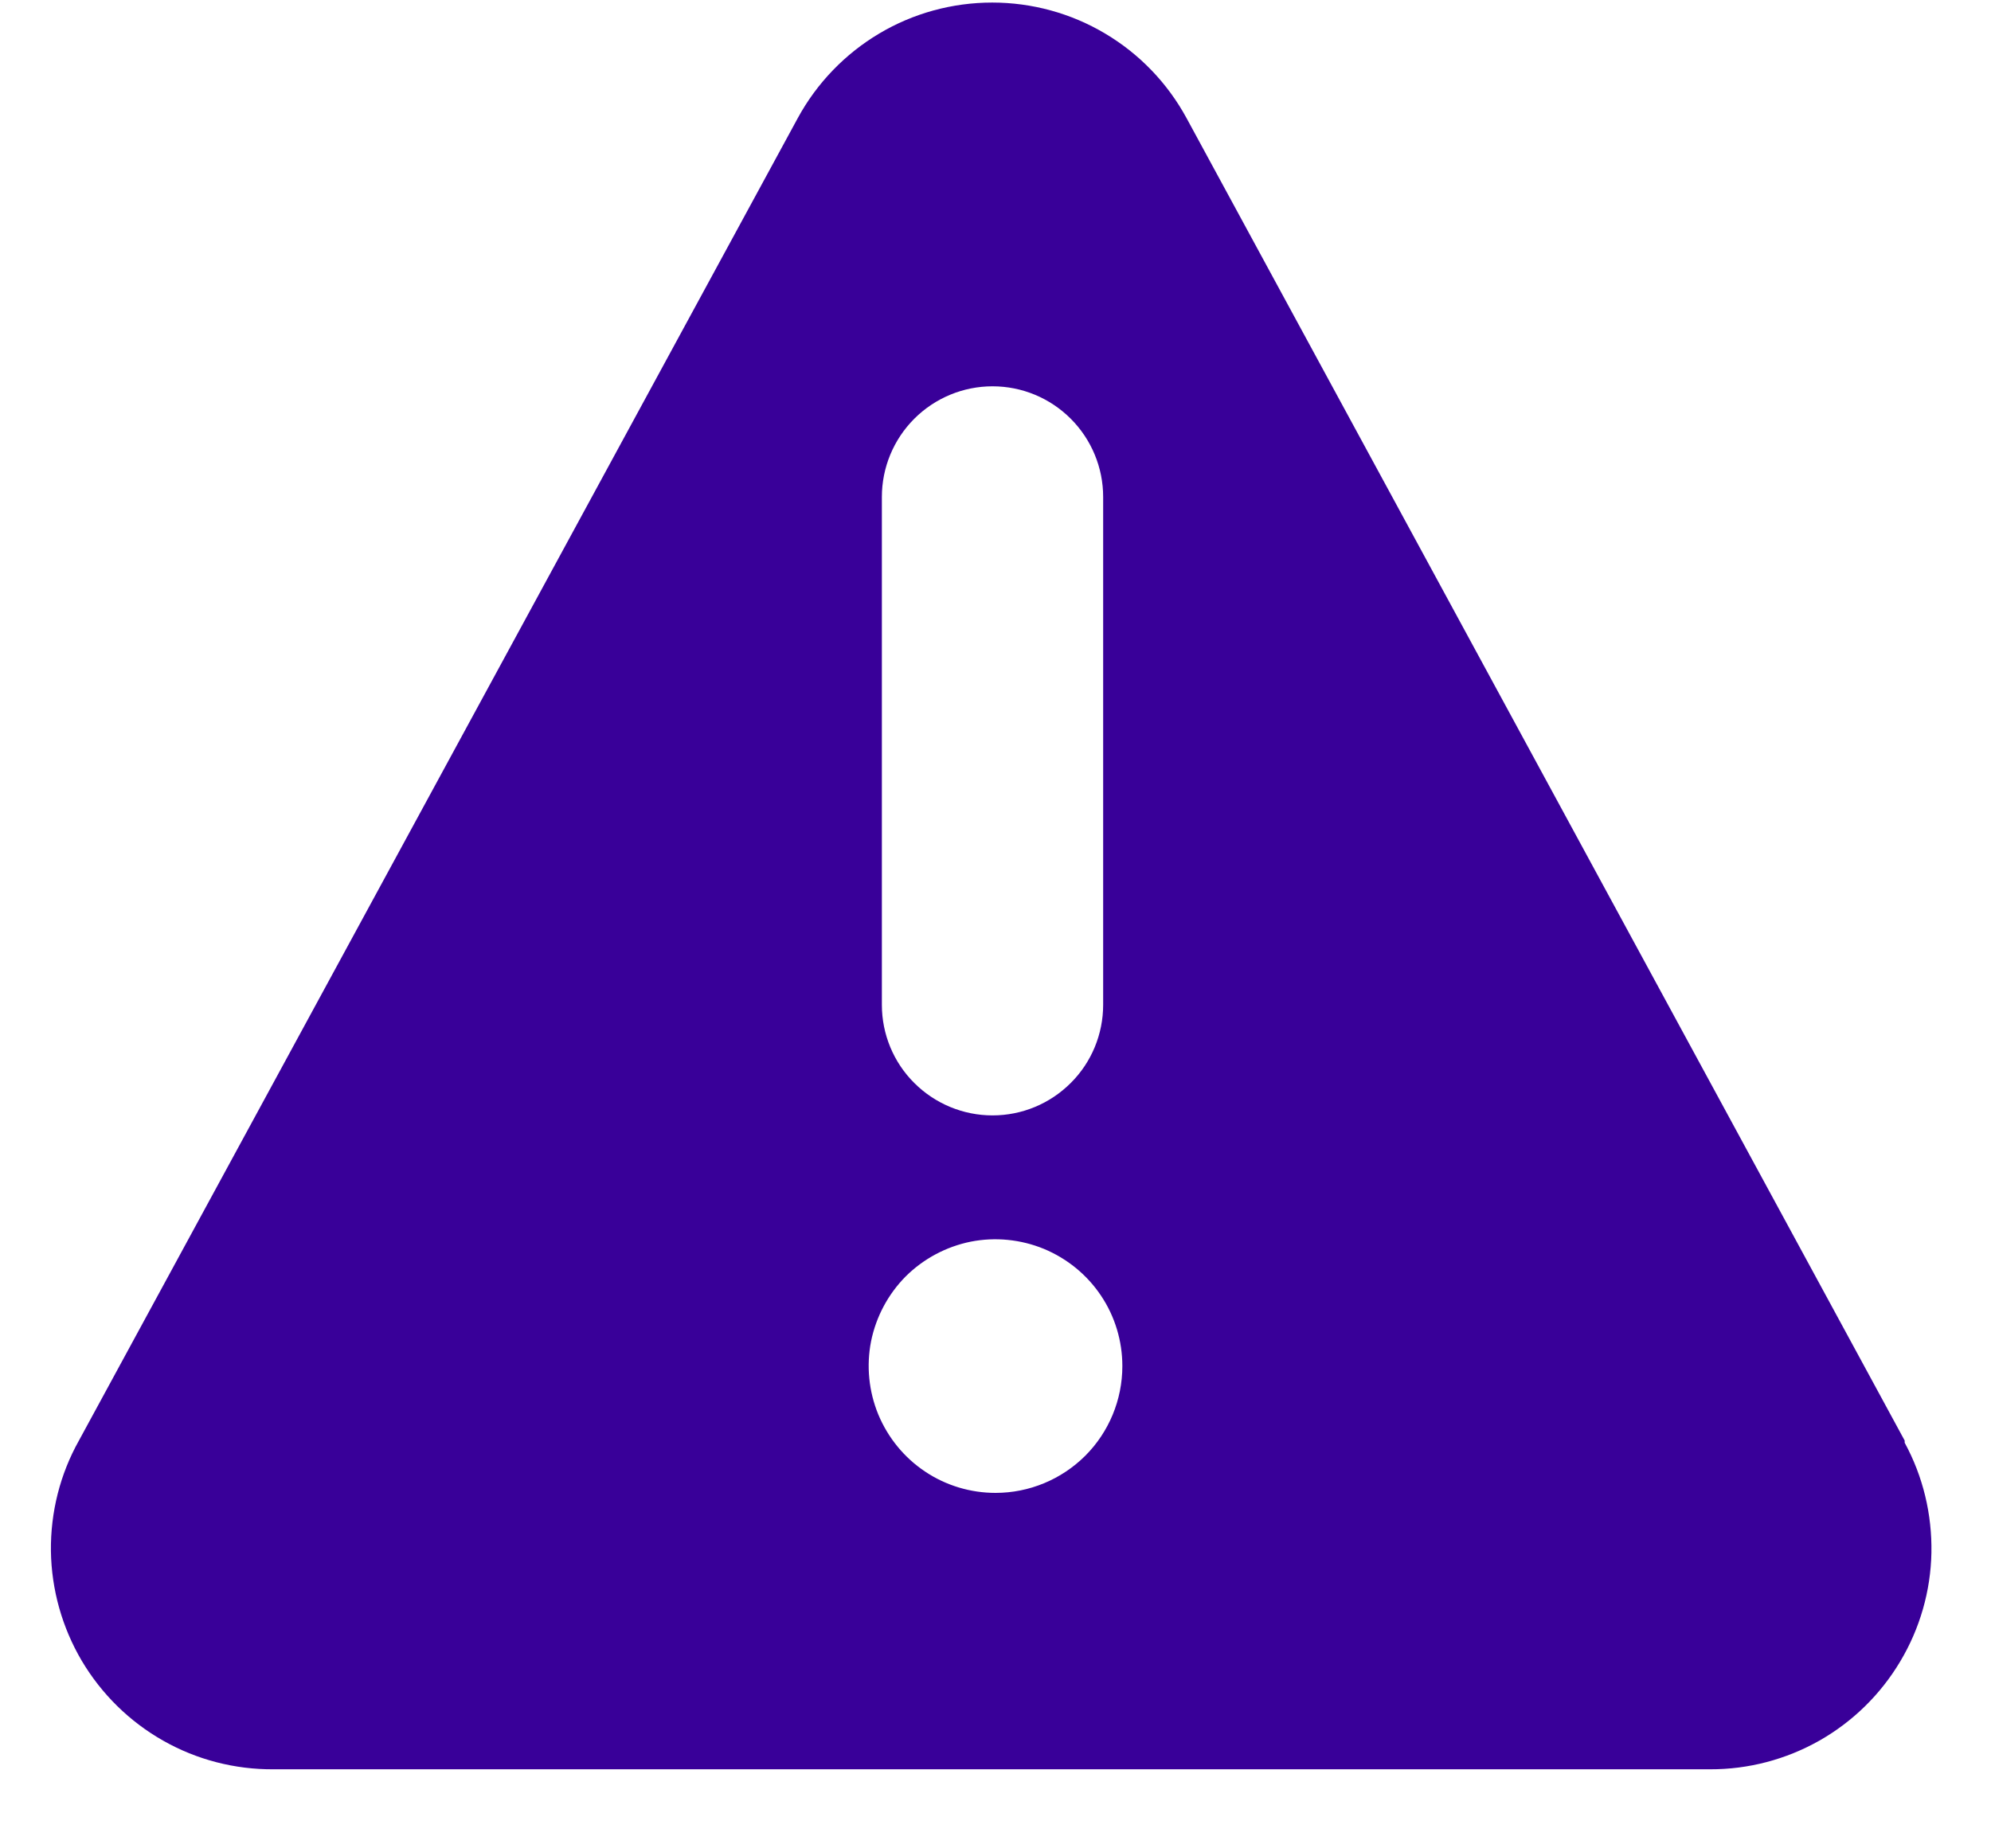 <svg width="14" height="13" viewBox="0 0 14 13" fill="none" xmlns="http://www.w3.org/2000/svg">
<g clip-path="url(#clip0_1_22)">
<path d="M13.393 10.132L8.343 0.83C8.209 0.584 8.012 0.379 7.771 0.236C7.531 0.093 7.256 0.018 6.977 0.018C6.697 0.018 6.422 0.093 6.182 0.236C5.942 0.379 5.744 0.584 5.61 0.83L0.555 10.132C0.422 10.369 0.355 10.637 0.358 10.909C0.362 11.181 0.437 11.447 0.575 11.681C0.714 11.915 0.911 12.109 1.148 12.243C1.384 12.377 1.652 12.446 1.924 12.444H12.024C12.294 12.445 12.559 12.375 12.794 12.242C13.028 12.109 13.224 11.917 13.362 11.685C13.5 11.454 13.576 11.19 13.581 10.921C13.586 10.651 13.522 10.384 13.393 10.147V10.132ZM6.201 3.495C6.201 3.289 6.283 3.091 6.429 2.945C6.575 2.799 6.773 2.717 6.979 2.717C7.186 2.717 7.383 2.799 7.529 2.945C7.675 3.091 7.757 3.289 7.757 3.495V7.067C7.757 7.274 7.675 7.472 7.529 7.617C7.383 7.763 7.186 7.845 6.979 7.845C6.773 7.845 6.575 7.763 6.429 7.617C6.283 7.472 6.201 7.274 6.201 7.067V3.495ZM7 10.5C6.824 10.5 6.651 10.448 6.505 10.35C6.358 10.252 6.244 10.112 6.176 9.949C6.109 9.786 6.091 9.607 6.125 9.434C6.16 9.261 6.245 9.102 6.369 8.977C6.494 8.853 6.653 8.768 6.826 8.733C6.999 8.699 7.178 8.717 7.341 8.784C7.504 8.852 7.644 8.966 7.742 9.113C7.84 9.259 7.892 9.432 7.892 9.608C7.892 9.845 7.798 10.072 7.631 10.239C7.463 10.406 7.237 10.5 7 10.5Z" fill="#390099"/>
</g>
<defs>
<clipPath id="clip0_1_22">
<rect width="14" height="12.444" fill="white"/>
</clipPath>
</defs>
</svg>
